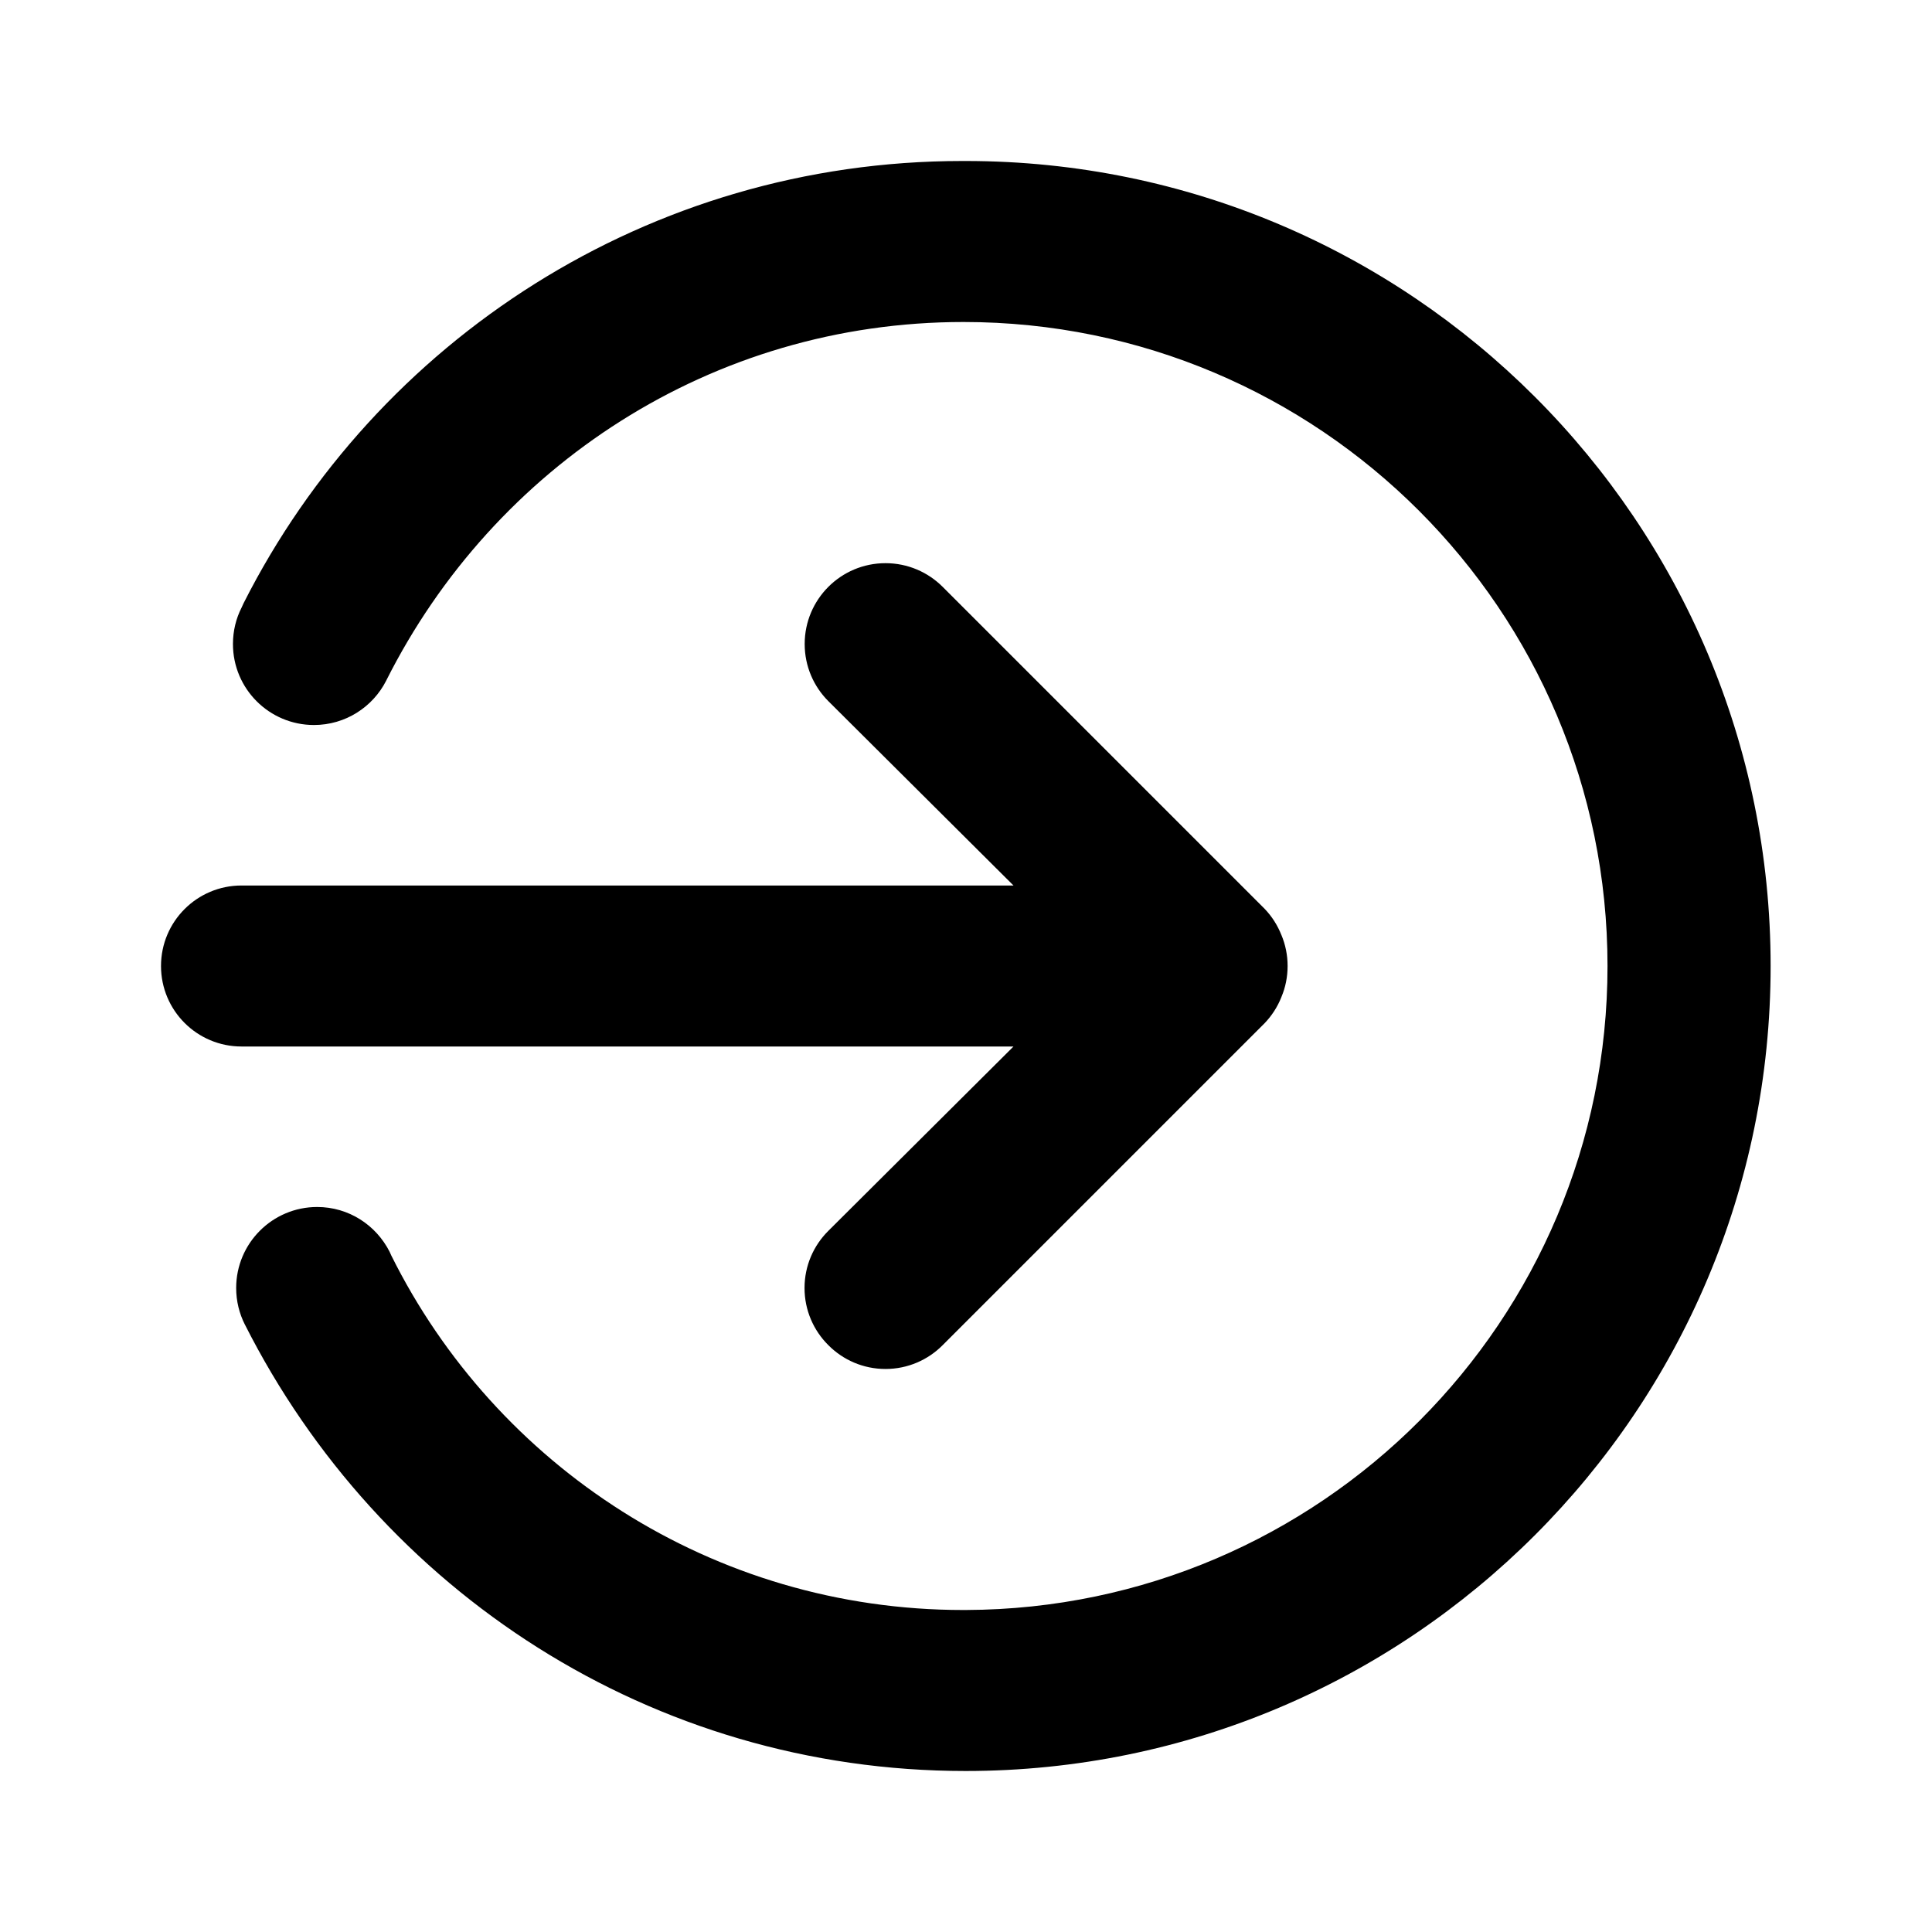 <!-- Generated by IcoMoon.io -->
<svg version="1.1" xmlns="http://www.w3.org/2000/svg" width="280" height="280" viewBox="0 0 280 280">
<title>sign-out-alt</title>
<path d="M146.883 151.667l-26.833 26.717c-2.131 2.114-3.451 5.045-3.451 8.283s1.32 6.169 3.45 8.283l0.001 0.001c2.114 2.131 5.045 3.451 8.283 3.451s6.169-1.32 8.283-3.45l46.668-46.668c1.032-1.077 1.862-2.356 2.422-3.771l0.028-0.079c0.553-1.311 0.875-2.834 0.875-4.433s-0.322-3.123-0.904-4.51l0.029 0.077c-0.588-1.494-1.418-2.773-2.454-3.854l0.004 0.004-46.667-46.667c-2.12-2.12-5.048-3.431-8.283-3.431-6.47 0-11.714 5.245-11.714 11.714 0 3.235 1.311 6.164 3.431 8.283v0l26.833 26.717h-111.883c-6.443 0-11.667 5.223-11.667 11.667s5.223 11.667 11.667 11.667v0zM140 23.333c-0.155-0.001-0.338-0.001-0.521-0.001-45.517 0-84.945 26.066-104.173 64.084l-0.306 0.667c-0.781 1.53-1.239 3.336-1.239 5.25 0 6.483 5.256 11.739 11.739 11.739 4.57 0 8.53-2.611 10.469-6.423l0.031-0.067c15.606-31.012 47.182-51.916 83.64-51.916 51.547 0 93.333 41.787 93.333 93.333 0 51.42-41.582 93.128-92.954 93.333h-0.019c-0.119 0.001-0.26 0.001-0.401 0.001-36.318 0-67.748-20.927-82.891-51.38l-0.242-0.538c-1.97-3.878-5.93-6.489-10.5-6.489-6.483 0-11.739 5.256-11.739 11.739 0 1.914 0.458 3.72 1.27 5.317l-0.031-0.067c19.534 38.685 58.962 64.75 104.479 64.75 64.433 0 116.667-52.233 116.667-116.667 0-64.414-52.202-116.635-116.609-116.667h-0.003z"></path>
</svg>
